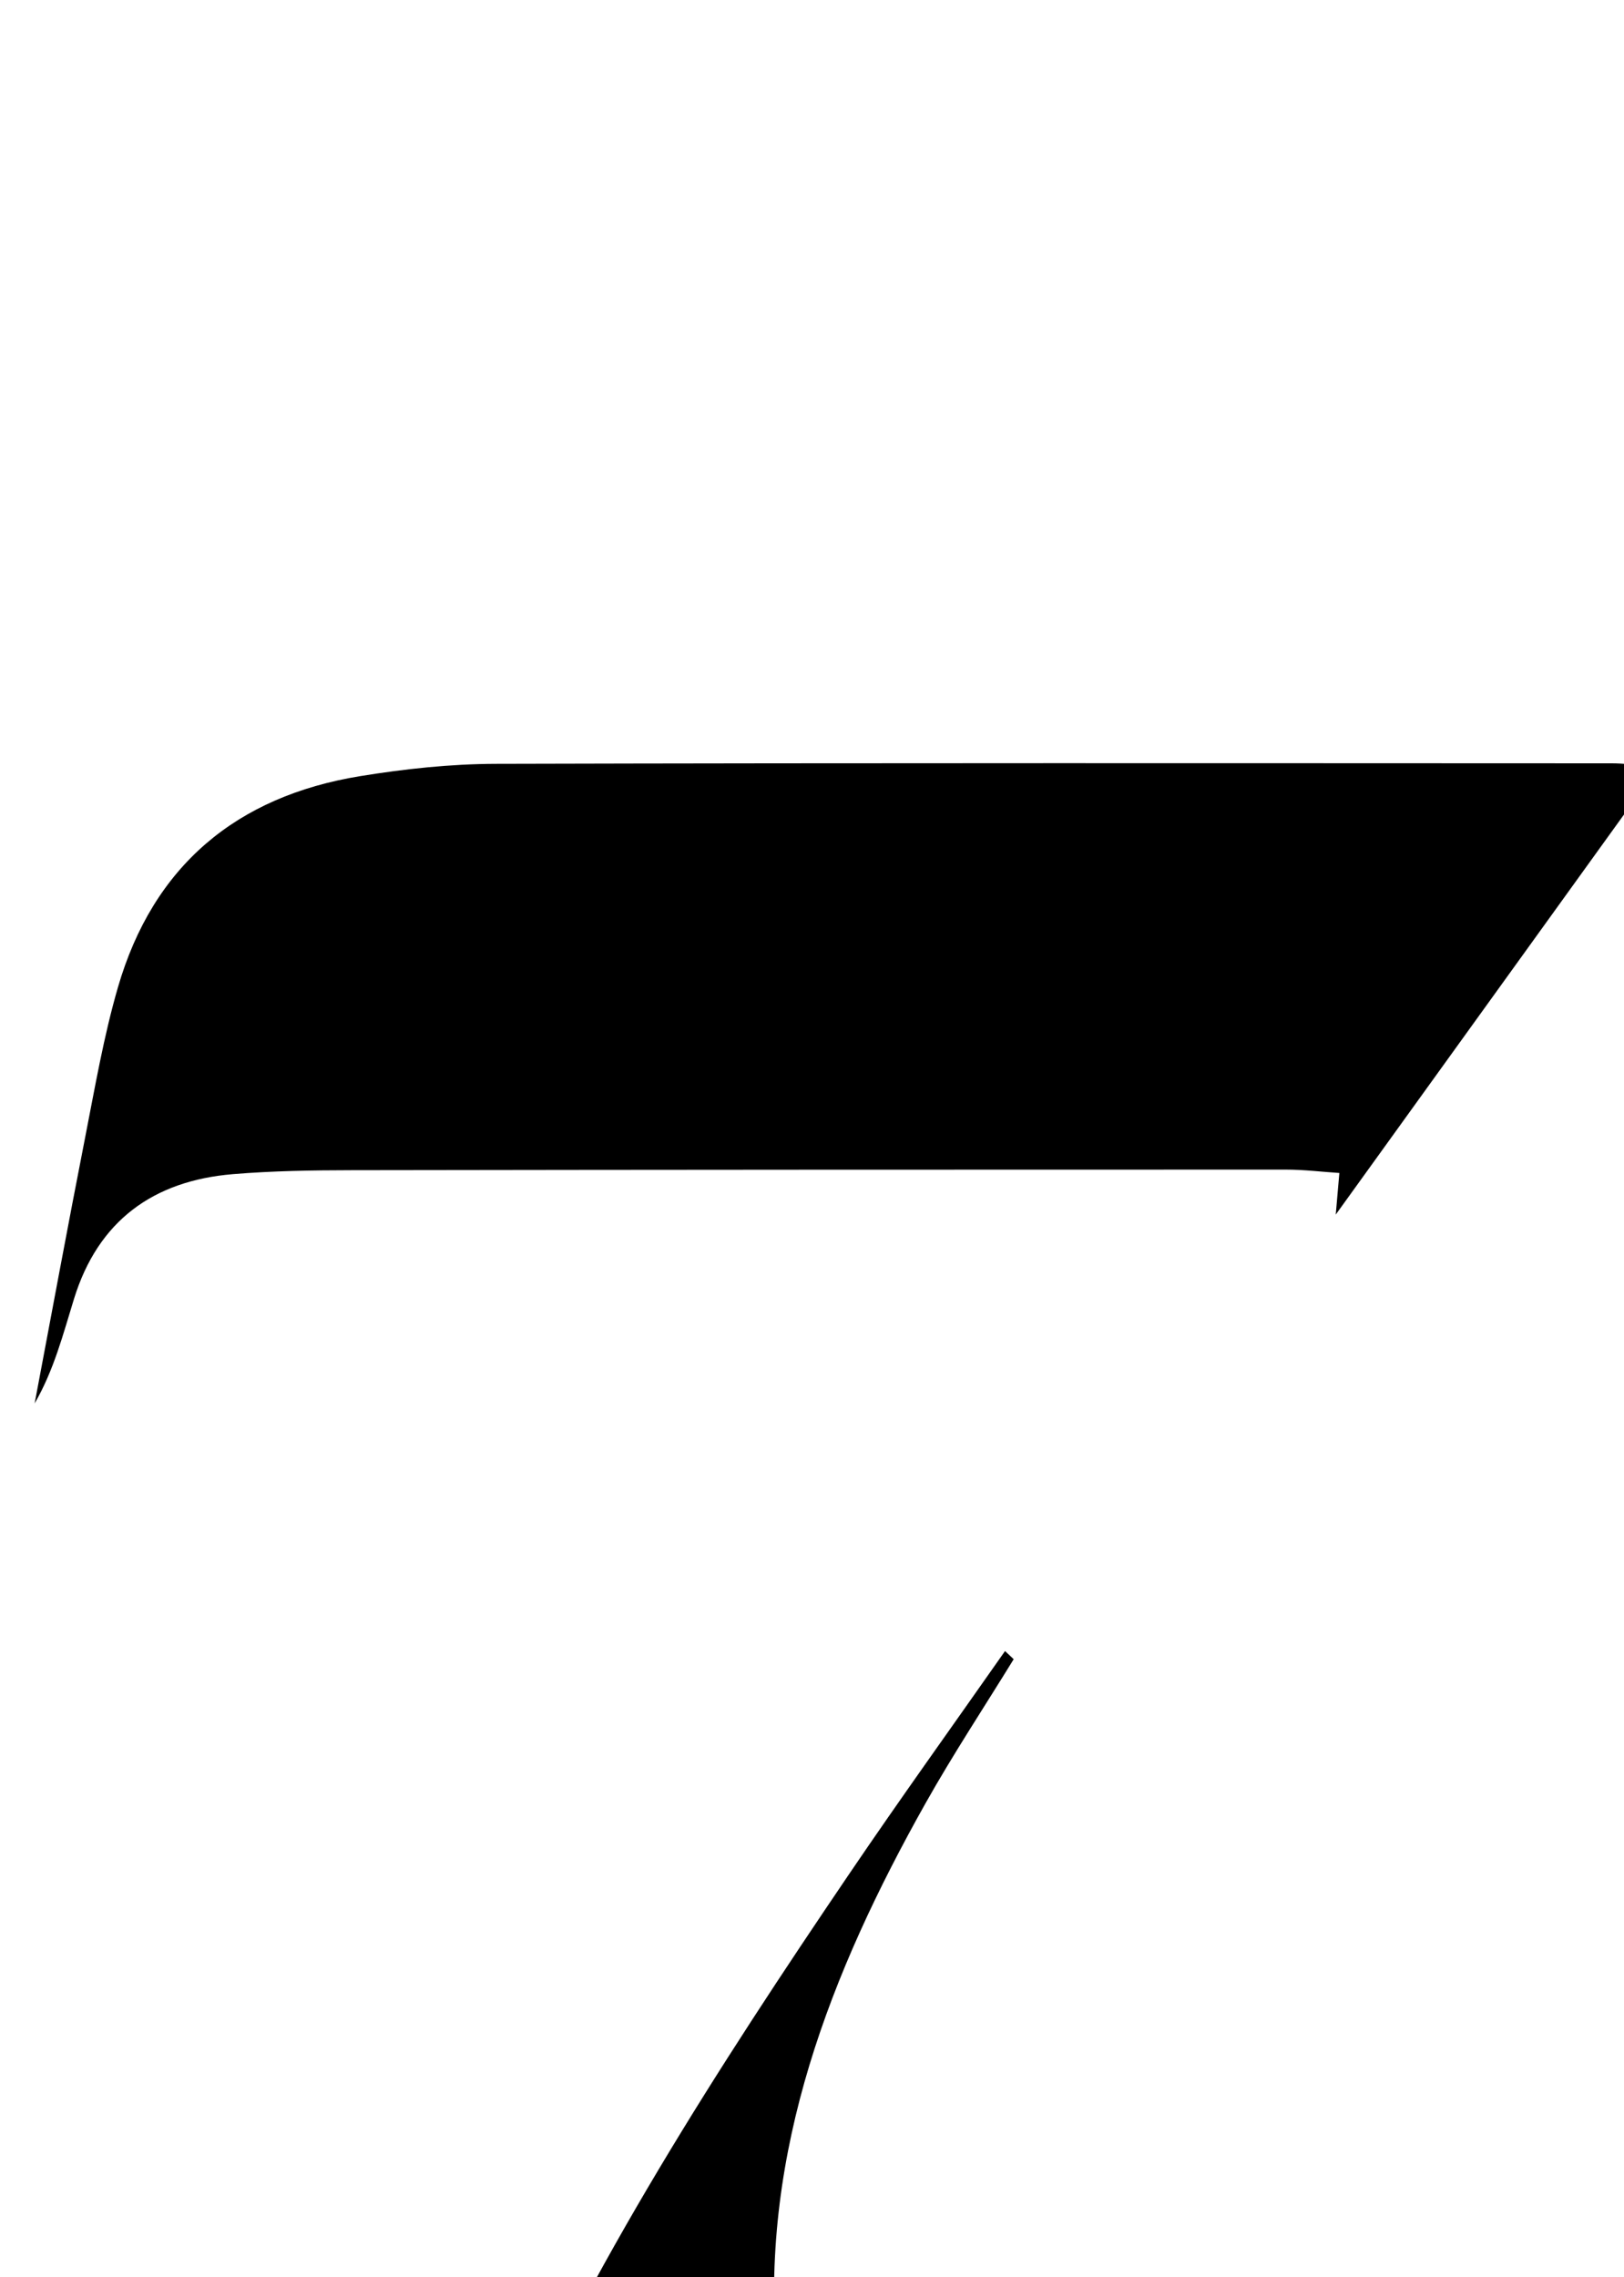 <?xml version="1.0" encoding="iso-8859-1"?>
<!-- Generator: Adobe Illustrator 25.2.1, SVG Export Plug-In . SVG Version: 6.00 Build 0)  -->
<svg version="1.1" xmlns="http://www.w3.org/2000/svg" xmlns:xlink="http://www.w3.org/1999/xlink" x="0px" y="0px"
	 viewBox="0 0 142.605 199.956" style="enable-background:new 0 0 142.605 199.956;" xml:space="preserve">
<g>
	<path d="M145.647,67.299c-9.654,13.397-18.676,25.918-28.354,39.349c0.156-1.797,0.22-2.524,0.318-3.654
		c-1.544-0.102-3.12-0.296-4.695-0.296c-27.328-0.002-54.657,0.008-81.985,0.051c-3.496,0.005-7.005,0.059-10.486,0.348
		c-6.995,0.581-11.829,4.102-13.944,10.942c-0.959,3.102-1.761,6.253-3.459,9.188c1.475-7.794,2.913-15.596,4.44-23.38
		c0.864-4.404,1.626-8.852,2.873-13.152c3.093-10.664,10.403-16.776,21.269-18.546c3.932-0.64,7.948-1.071,11.927-1.081
		c32.661-0.086,65.321-0.053,97.982-0.044C142.51,67.024,143.486,67.15,145.647,67.299z"/>
	<path d="M89.013,145.687c-2.592,4.216-5.326,8.352-7.749,12.663c-8.348,14.854-14.452,30.479-13.112,47.857
		c0.608,7.89,2.741,15.678,4.407,23.465c1.691,7.906,2.602,15.823,0.271,23.69c-2.22,7.492-7.202,12.343-15.132,13.385
		c-7.087,0.931-13.262-1.025-17.427-7.238c-3.178-4.741-3.984-10.139-3.723-15.748c0.426-9.132,3.374-17.596,6.985-25.85
		c8.307-18.984,19.472-36.322,31.059-53.402c4.461-6.576,9.102-13.03,13.661-19.539C88.507,145.208,88.76,145.447,89.013,145.687z"
		/>
</g>
</svg>
